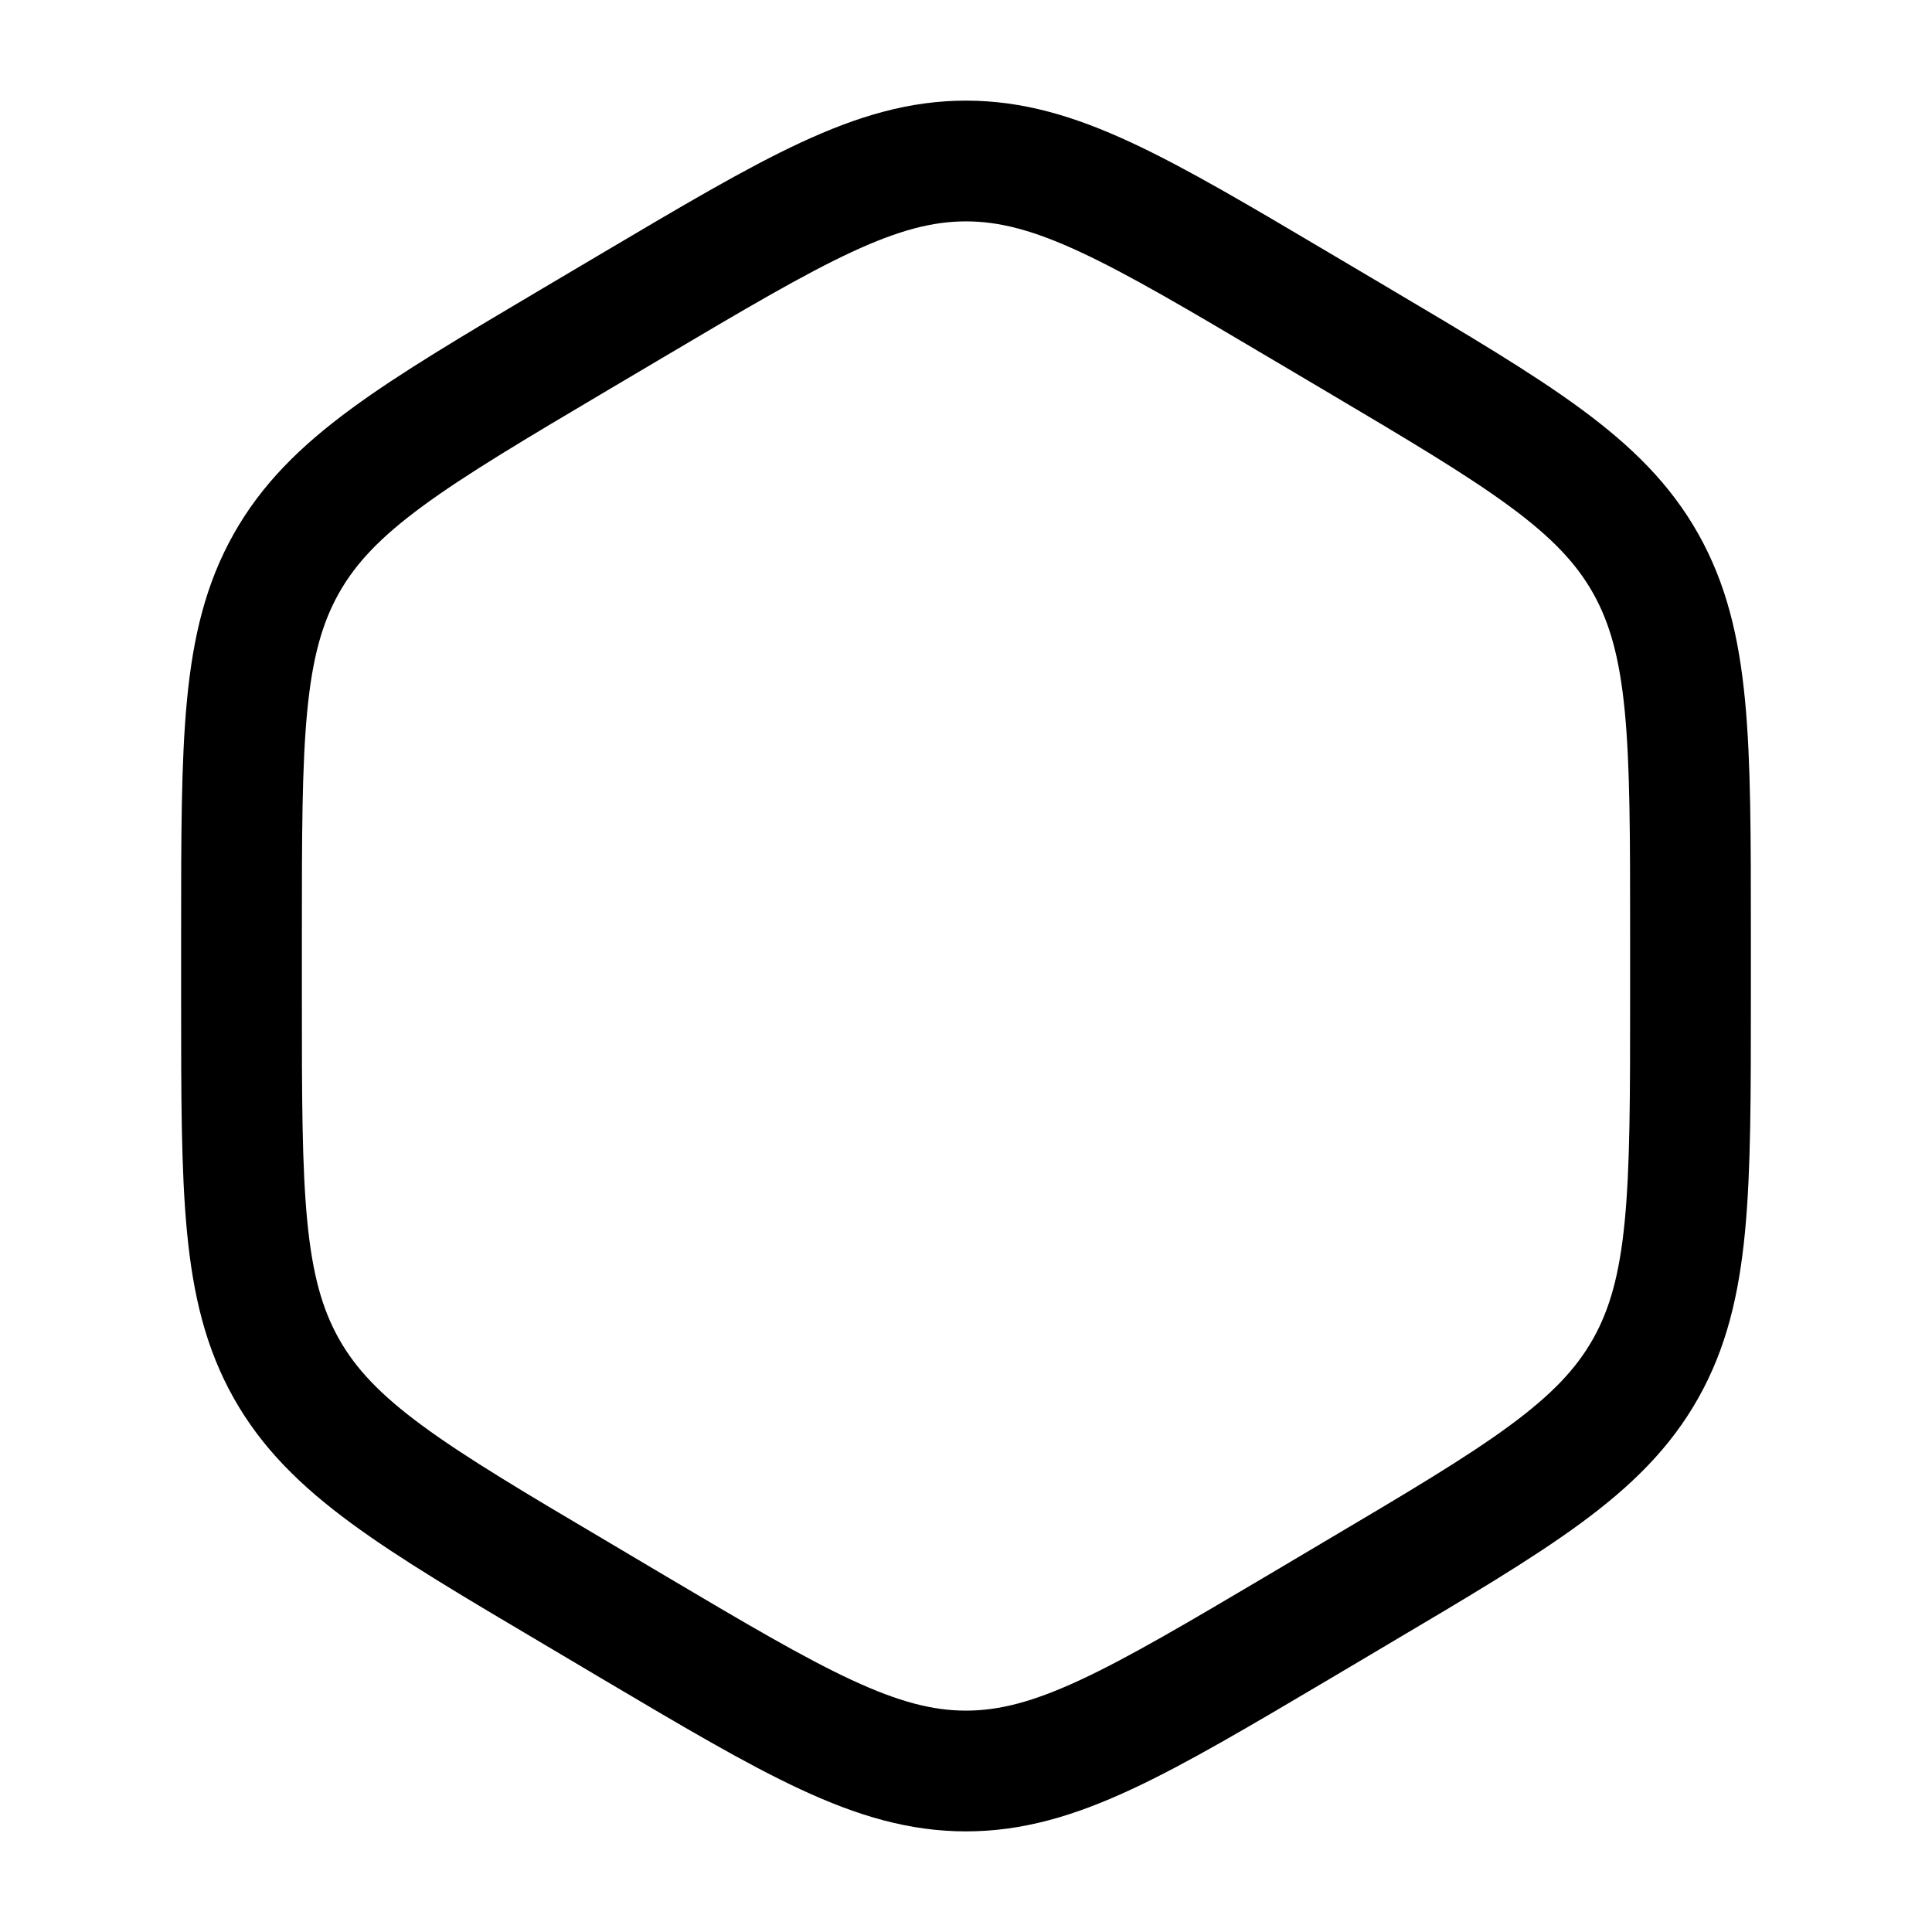 <svg xmlns="http://www.w3.org/2000/svg" width="32" height="32" viewBox="0 0 24 24"><path fill="none" stroke="currentColor" stroke-linecap="round" stroke-linejoin="round" stroke-width="1.5" d="M7.843 3.802C9.872 2.601 10.886 2 12 2s2.128.6 4.157 1.802l.686.406c2.029 1.202 3.043 1.803 3.6 2.792c.557.99.557 2.19.557 4.594v.812c0 2.403 0 3.605-.557 4.594s-1.571 1.59-3.6 2.791l-.686.407C14.128 21.399 13.114 22 12 22s-2.128-.6-4.157-1.802l-.686-.407c-2.029-1.2-3.043-1.802-3.6-2.791C3 16.01 3 14.81 3 12.406v-.812C3 9.19 3 7.989 3.557 7s1.571-1.59 3.6-2.792z" color="currentColor"/></svg>